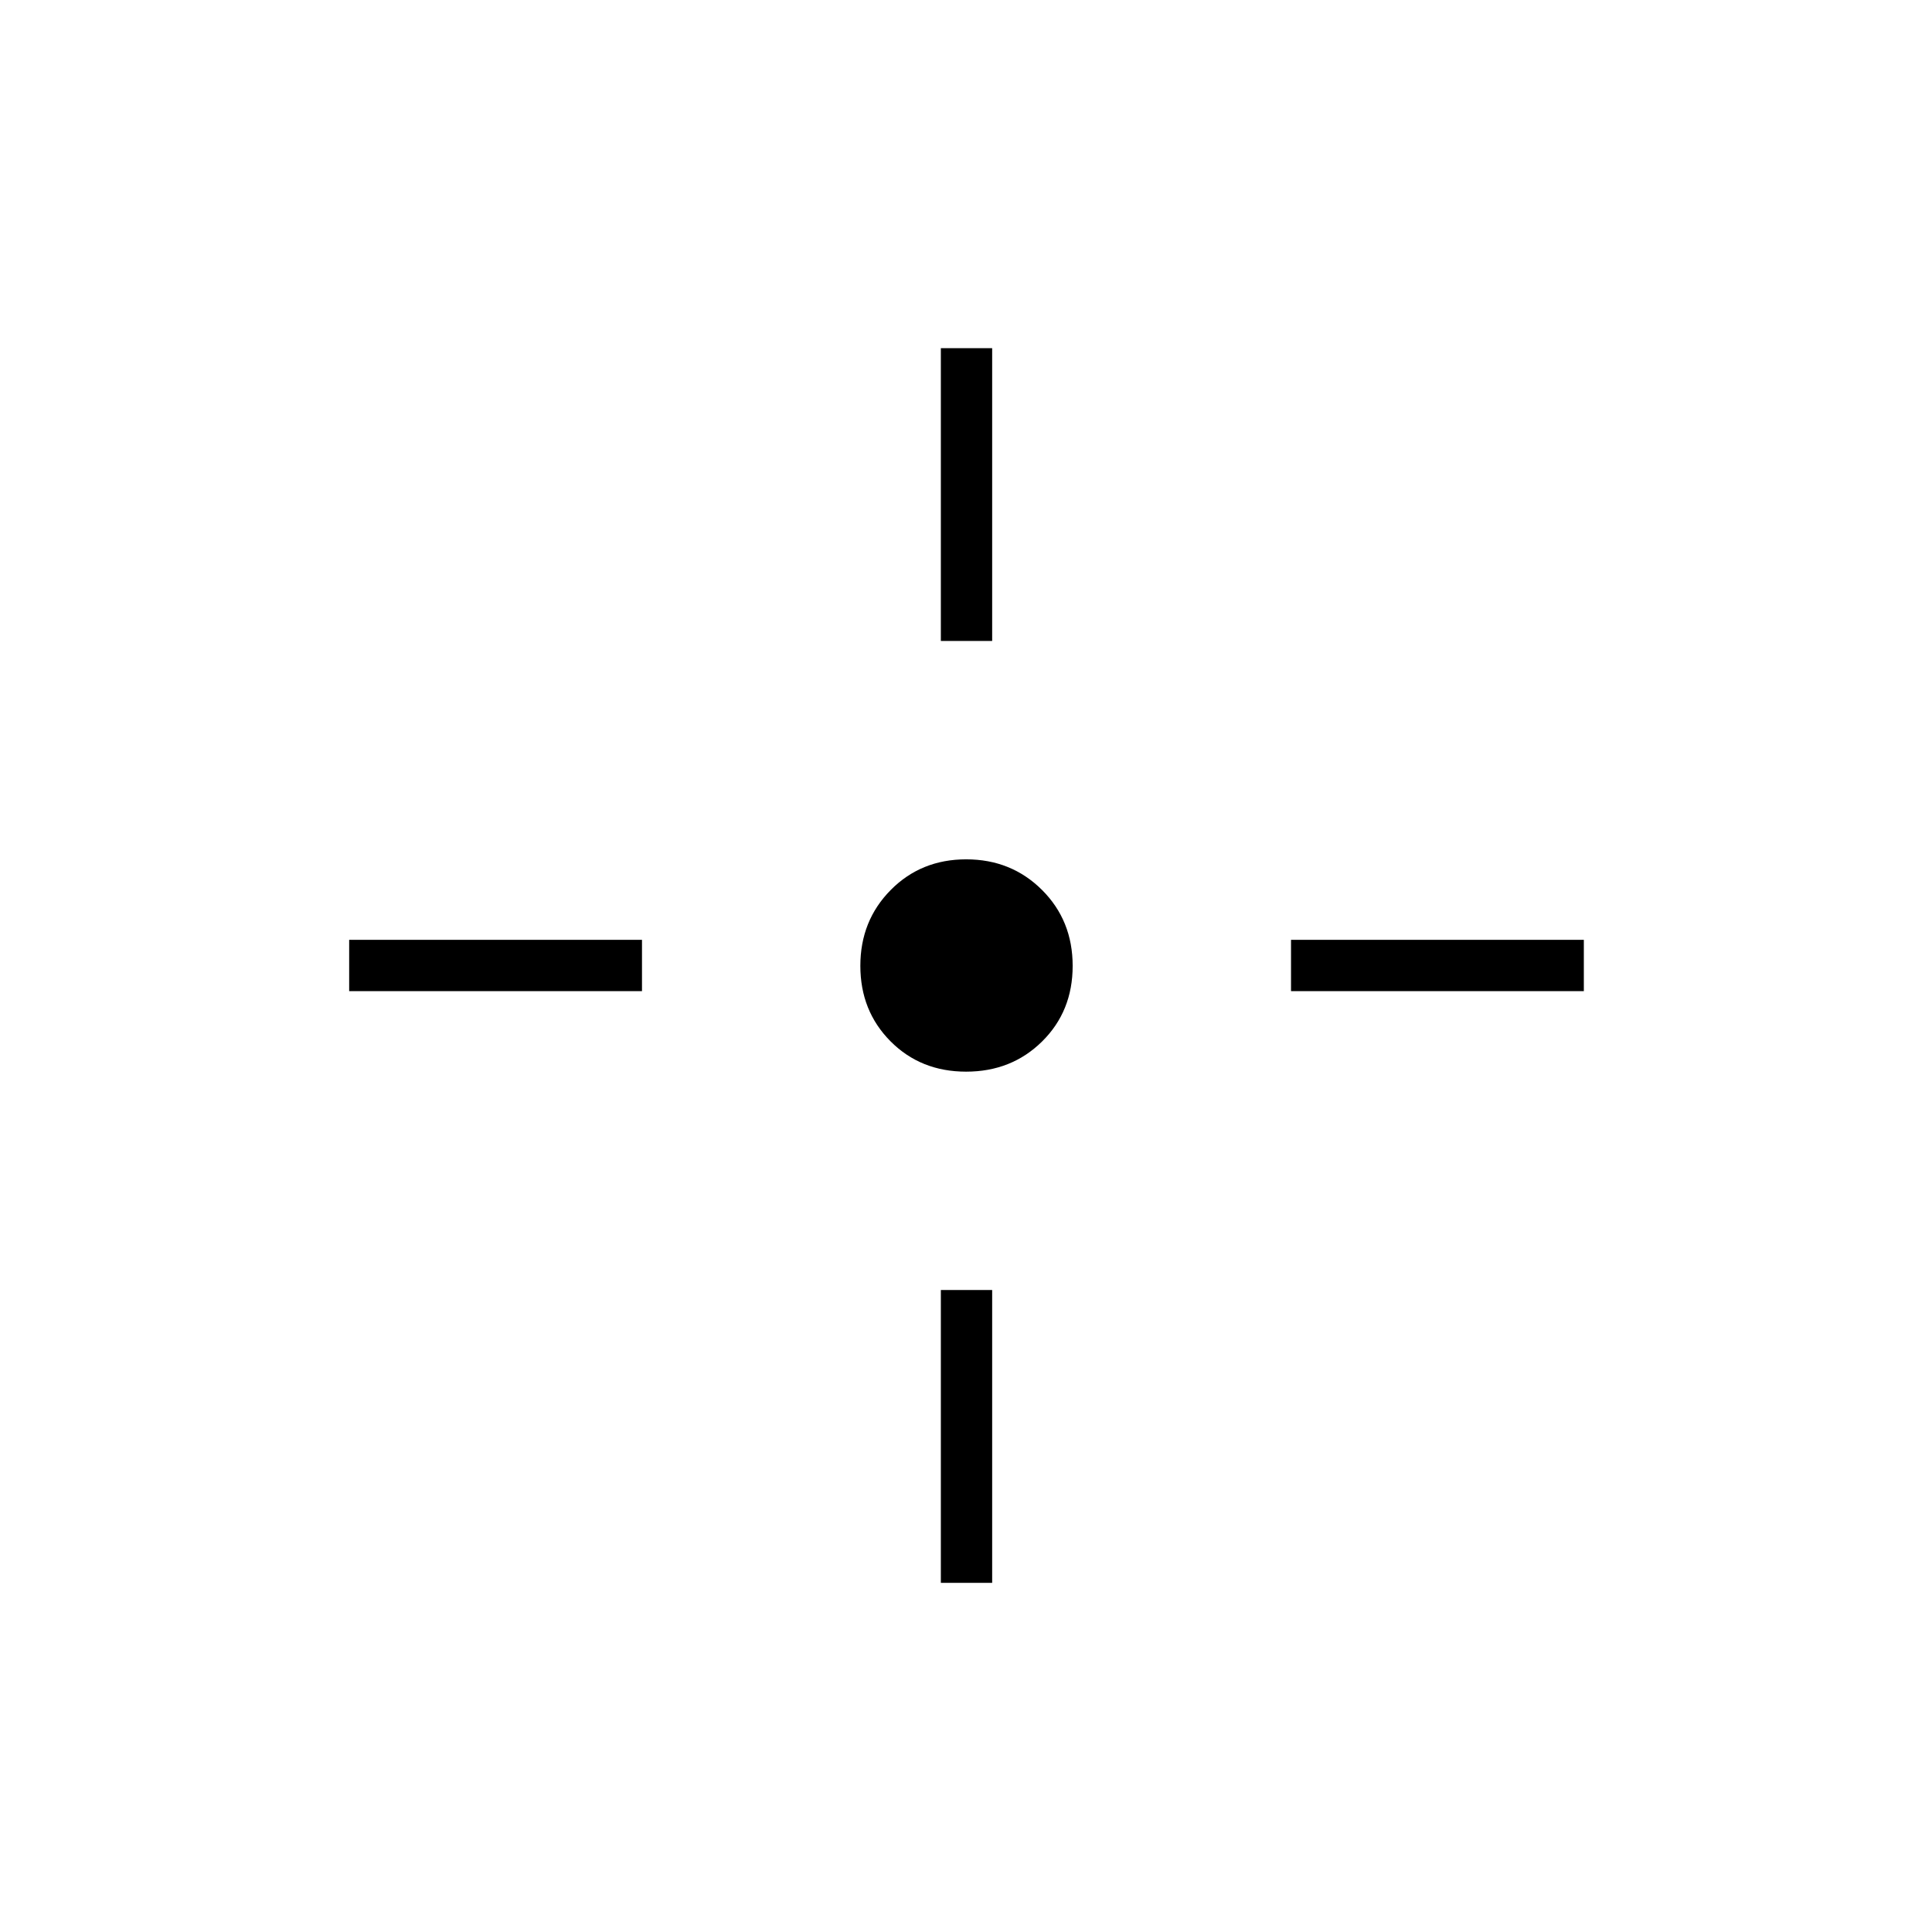 <svg xmlns="http://www.w3.org/2000/svg" height="24" viewBox="0 -960 960 960" width="24"><path d="M480.06-427.5q-22.56 0-37.56-15.08-15-15.09-15-37.5 0-22.42 15.08-37.67Q457.67-533 480.08-533q22.42 0 37.67 15.19T533-480.06q0 22.56-15.19 37.56-15.19 15-37.75 15Zm-12.56-214V-787H493v145.5h-25.5Zm0 468V-319H493v145.5h-25.5Zm174-294V-493H787v25.5H641.5Zm-468 0V-493H319v25.5H173.5Z"/></svg>